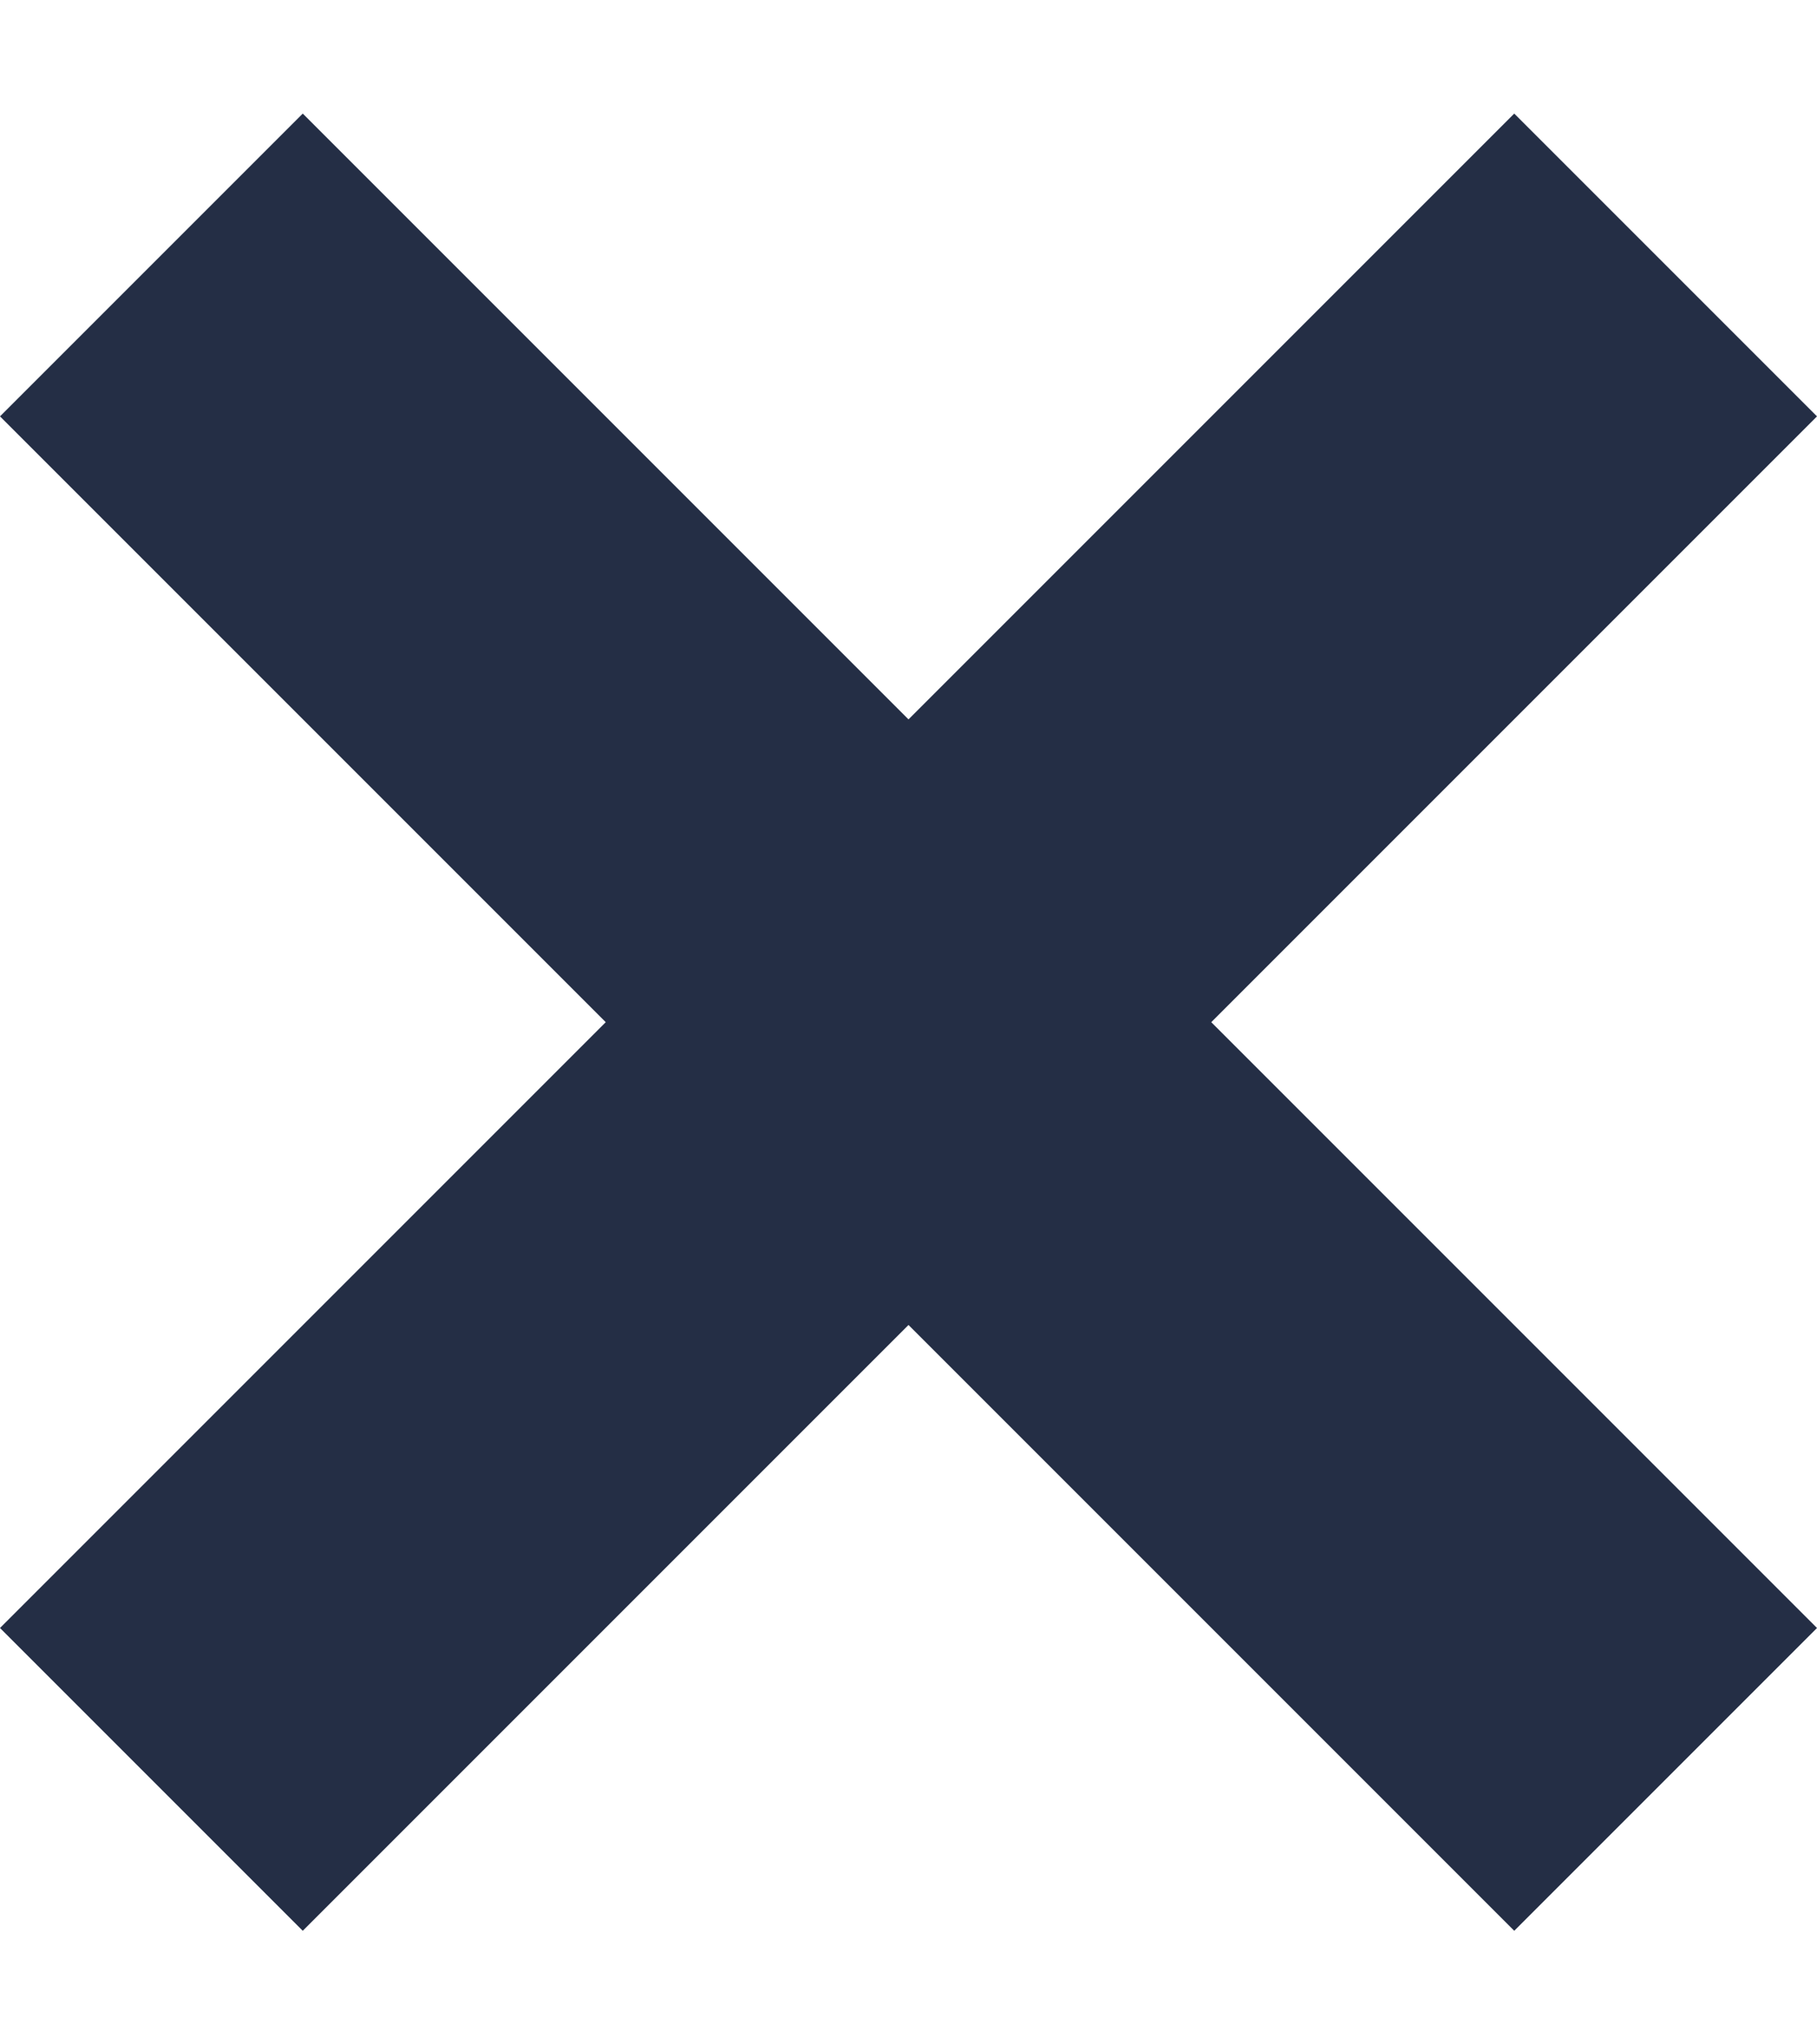 <svg width="8" height="9" viewBox="0 0 8 9" fill="none" xmlns="http://www.w3.org/2000/svg">
<path fill-rule="evenodd" clip-rule="evenodd" d="M4 5.833L1.333 8.5L0 7.167L2.667 4.5L0 1.833L1.333 0.5L4 3.167L6.667 0.5L8 1.833L5.333 4.5L8 7.167L6.667 8.5L4 5.833Z" fill="#242E45"/>
</svg>
